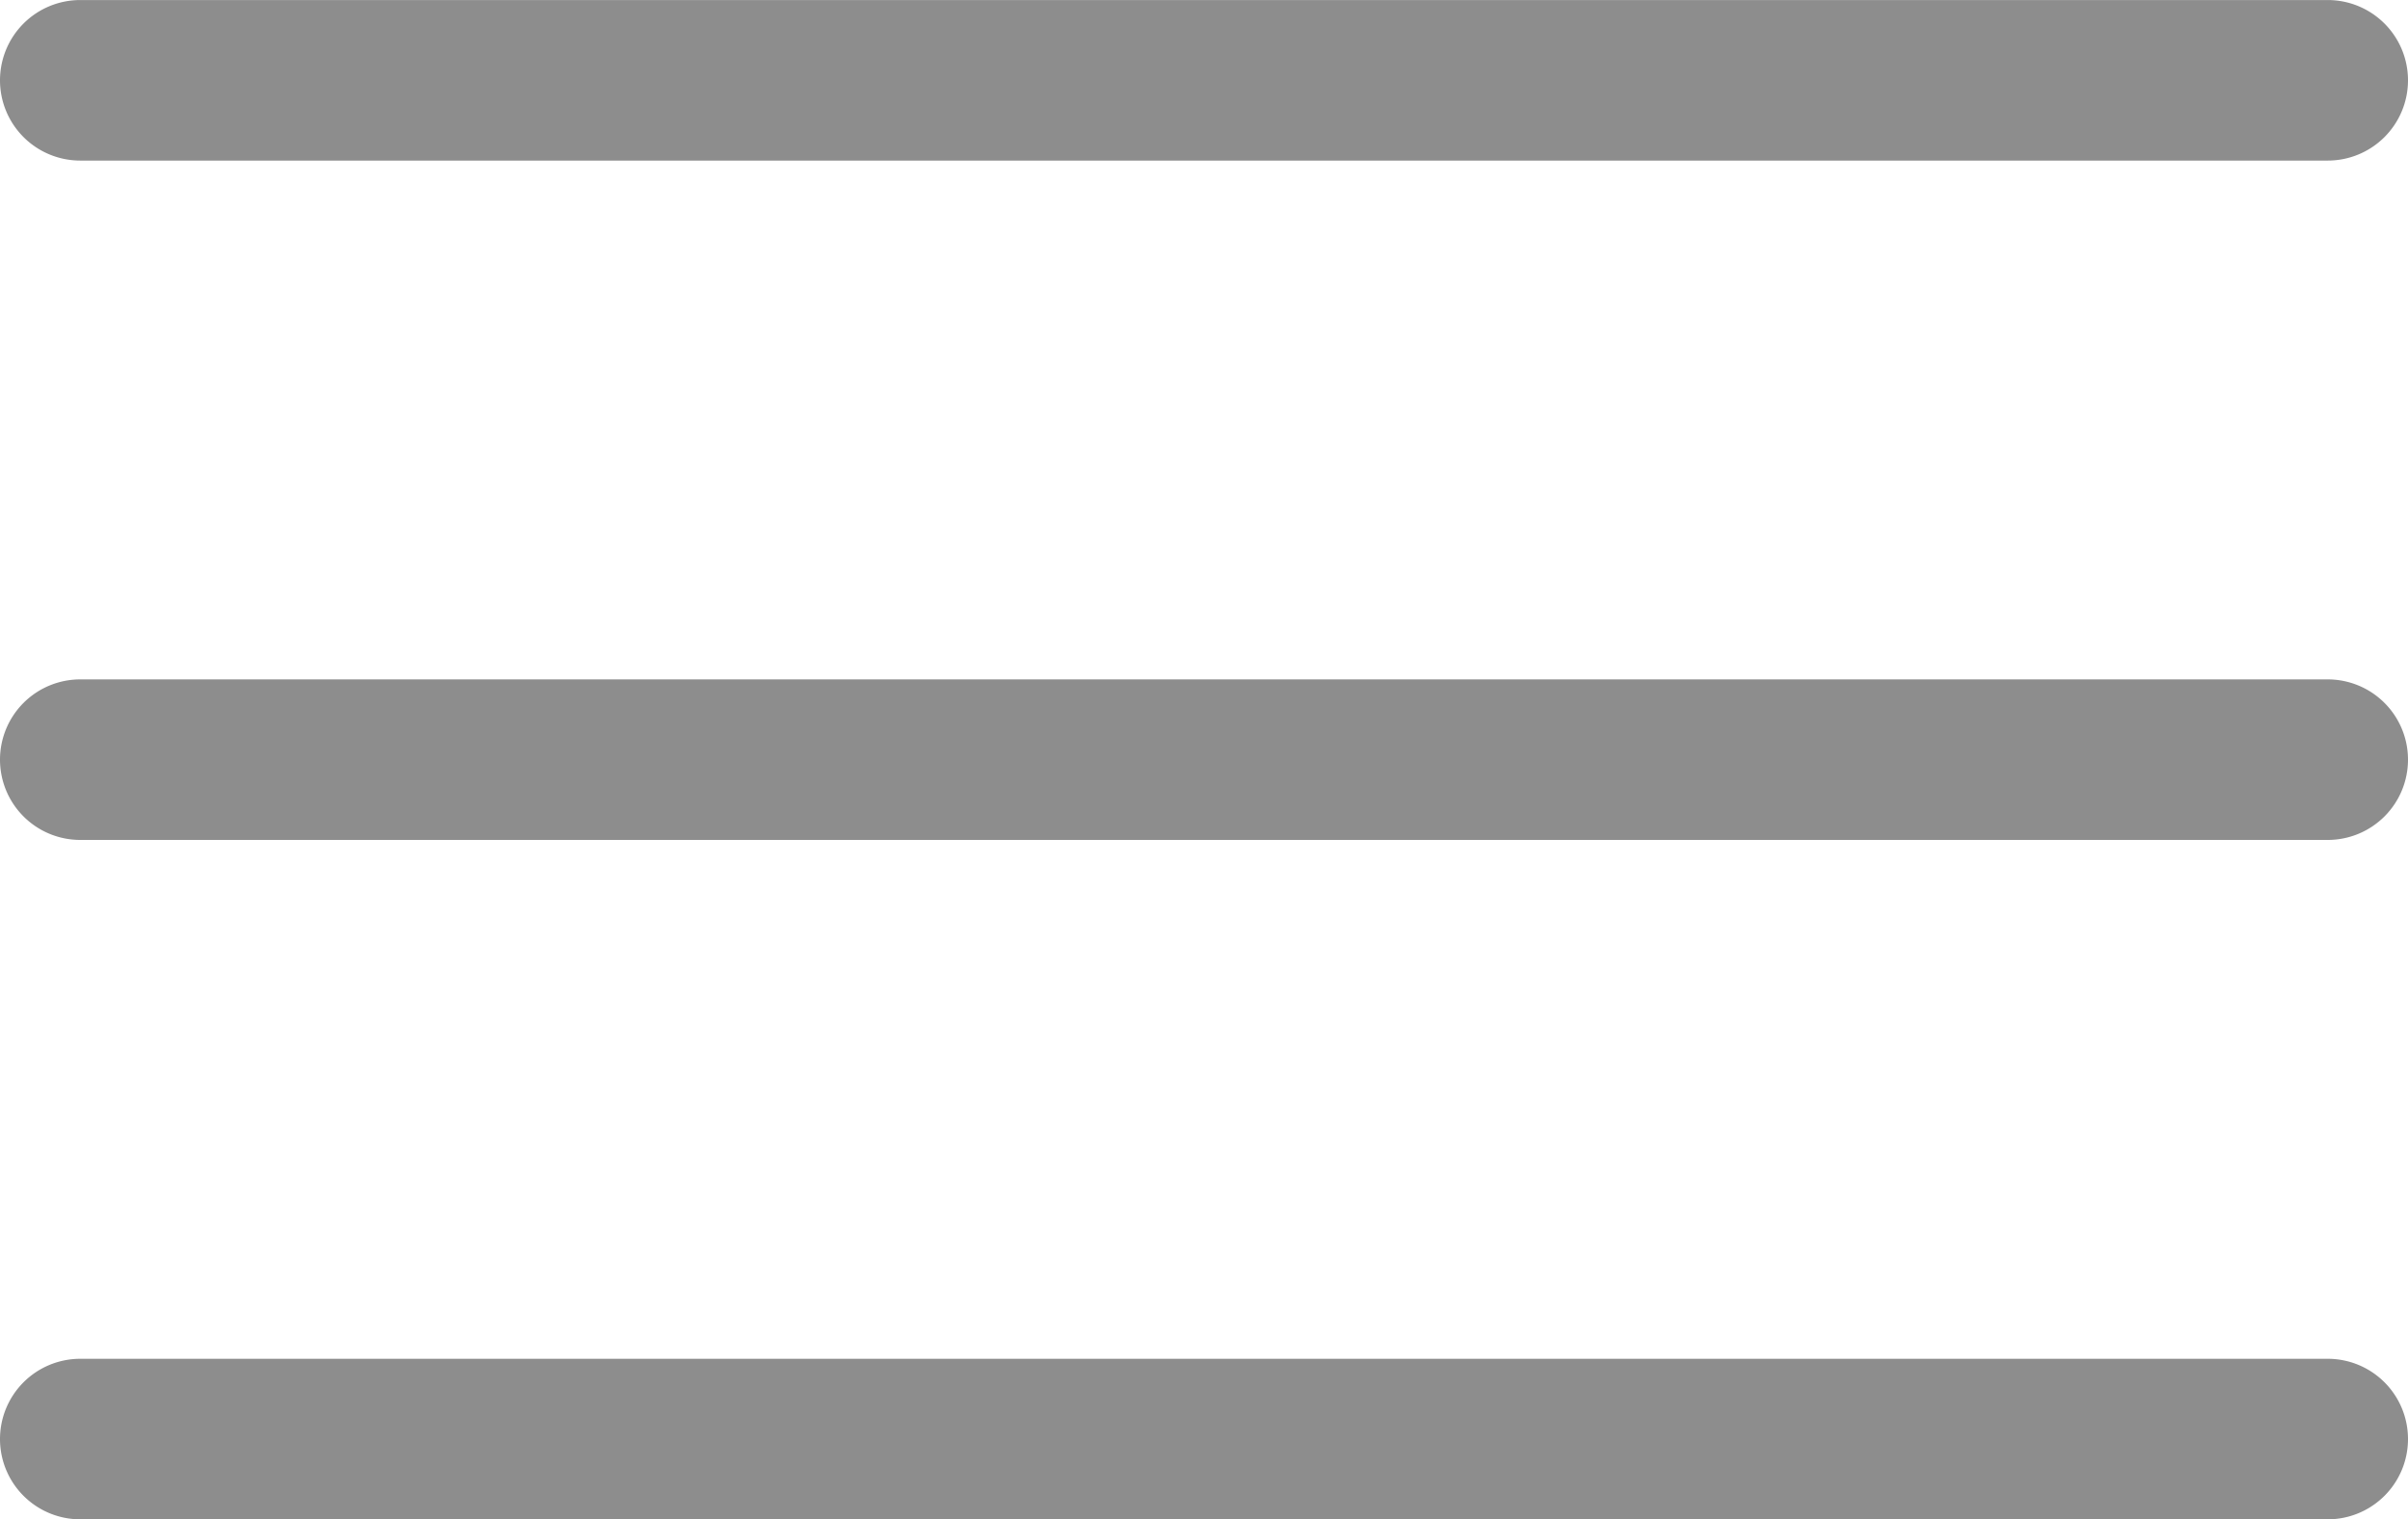 <svg xmlns="http://www.w3.org/2000/svg" width="60" height="37.855" viewBox="0 0 60 37.855">
  <g id="Group_633" data-name="Group 633" transform="translate(-646.43 -46.072)">
    <path id="Path_386" data-name="Path 386" d="M-24033-16716.072h-56a2,2,0,0,1-2-2,2,2,0,0,1,2-2h56a2,2,0,0,1,2,2A2,2,0,0,1-24033-16716.072Z" transform="translate(24737.43 16800)" fill="#8d8d8d"/>
    <path id="Path_387" data-name="Path 387" d="M-24033-16716.072h-56a2,2,0,0,1-2-2,2,2,0,0,1,2-2h56a2,2,0,0,1,2,2A2,2,0,0,1-24033-16716.072Z" transform="translate(24737.43 16783.072)" fill="#8d8d8d"/>
    <path id="Path_388" data-name="Path 388" d="M-24033-16716.072h-56a2,2,0,0,1-2-2,2,2,0,0,1,2-2h56a2,2,0,0,1,2,2A2,2,0,0,1-24033-16716.072Z" transform="translate(24737.43 16766.145)" fill="#8d8d8d"/>
  </g>
</svg>
